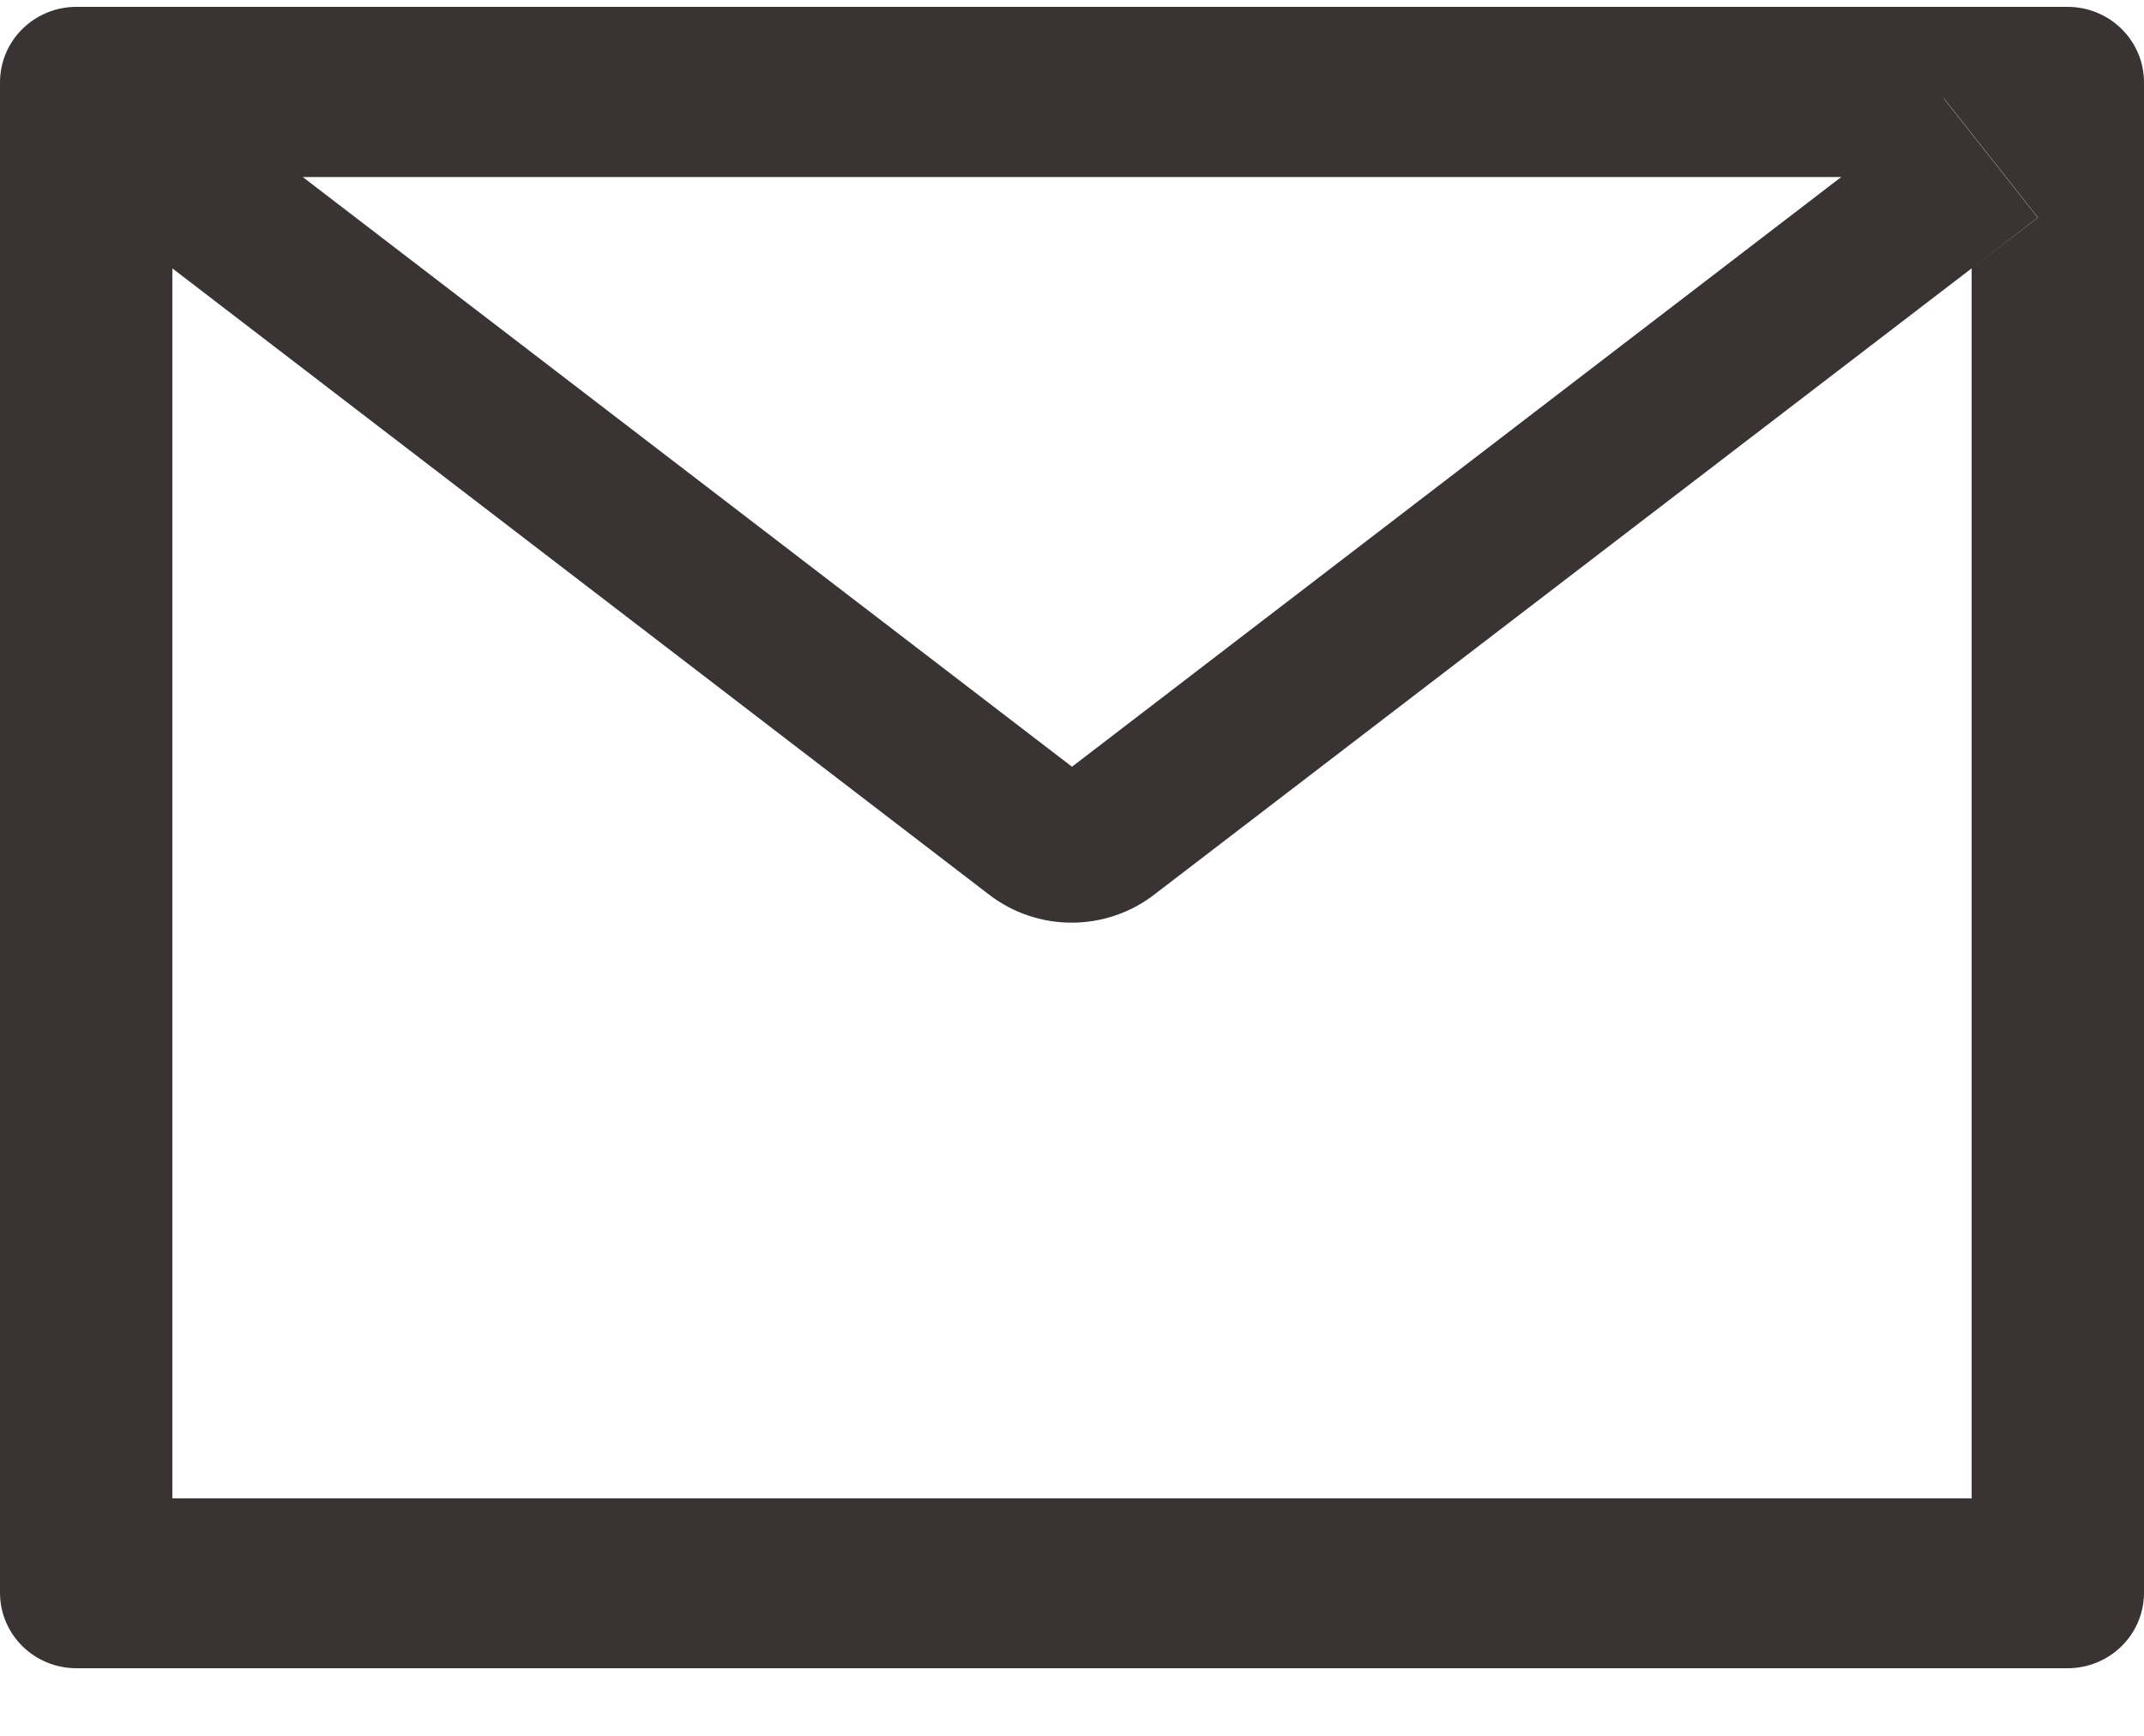 <svg width="21" height="17" viewBox="0 0 21 17" fill="none" xmlns="http://www.w3.org/2000/svg">
<path d="M20.25 0.067H0.75C0.335 0.067 0 0.398 0 0.807V15.598C0 16.008 0.335 16.338 0.75 16.338H20.25C20.665 16.338 21 16.008 21 15.598V0.807C21 0.398 20.665 0.067 20.25 0.067ZM19.312 2.628V14.674H1.688V2.628L1.041 2.131L1.962 0.964L2.965 1.734H18.038L19.041 0.964L19.962 2.131L19.312 2.628ZM18.038 1.731L10.5 7.509L2.962 1.731L1.959 0.962L1.038 2.129L1.685 2.626L9.691 8.764C9.922 8.941 10.205 9.036 10.496 9.036C10.788 9.036 11.071 8.941 11.302 8.764L19.312 2.628L19.959 2.131L19.038 0.964L18.038 1.731Z" fill="#393333"/>
</svg>
